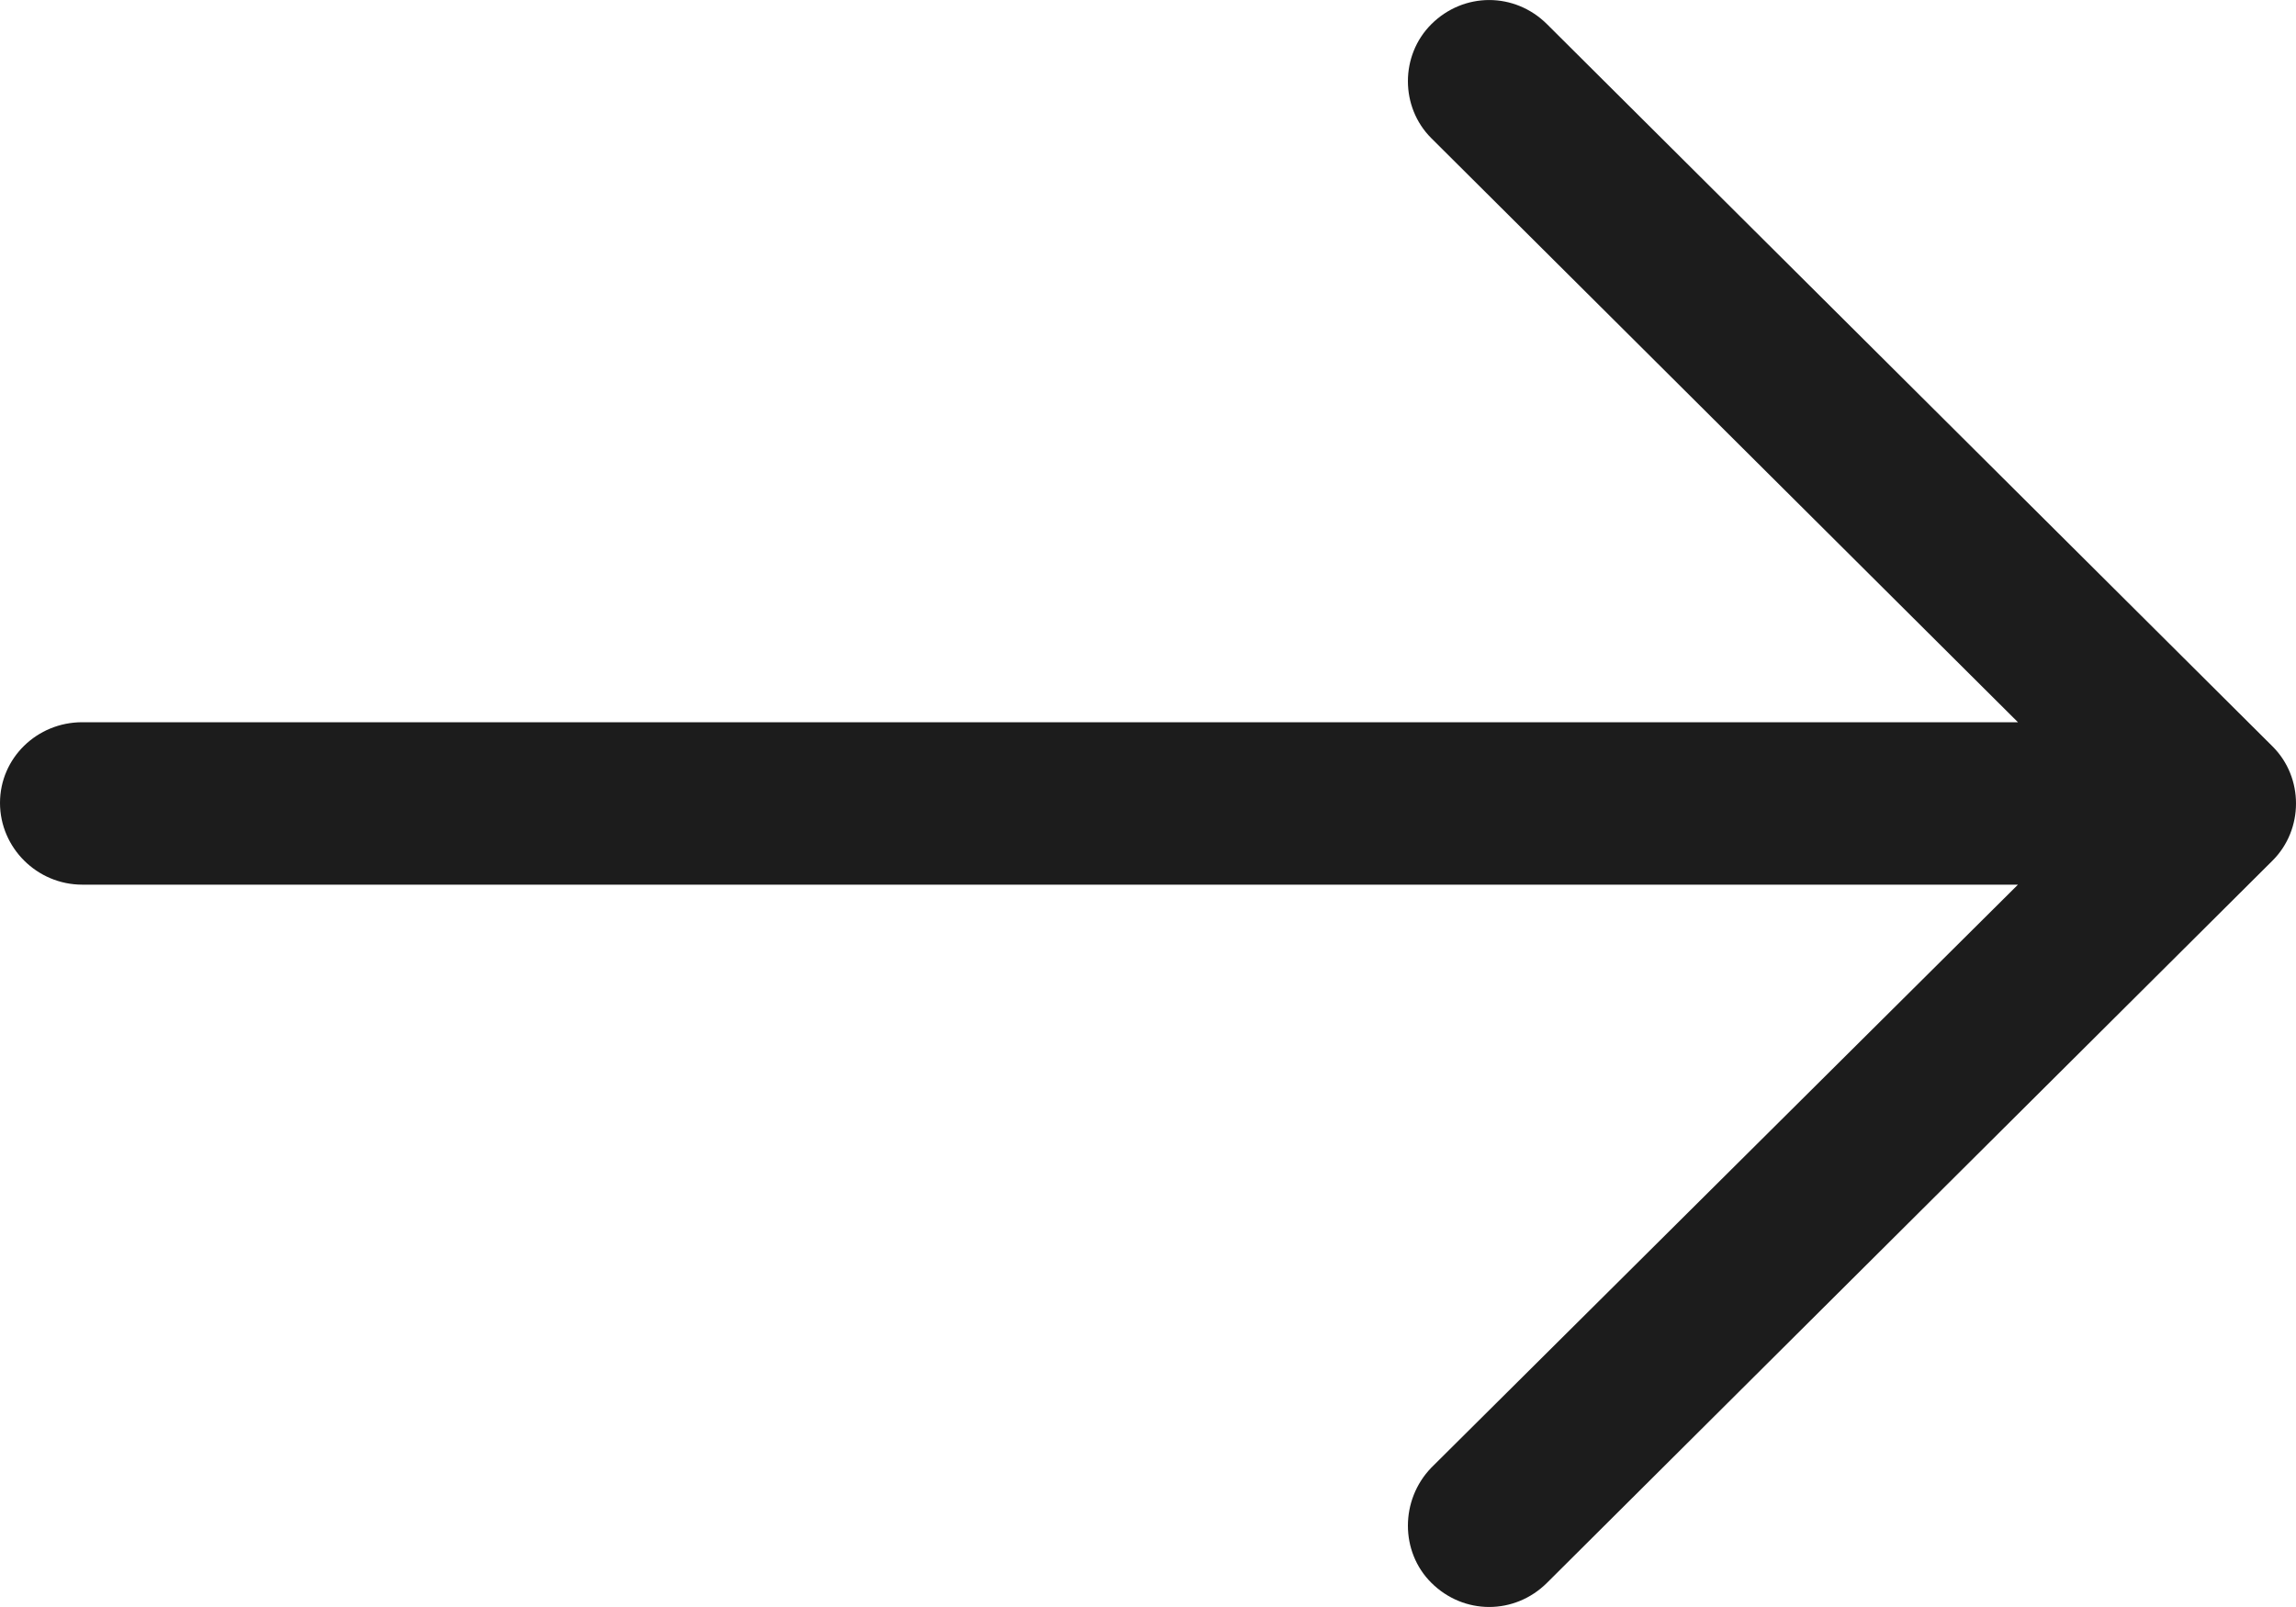 <svg width="20" height="14" viewBox="0 0 20 14" fill="none" xmlns="http://www.w3.org/2000/svg">
<path d="M13.476 0.211C13.194 -0.07 12.75 -0.07 12.468 0.211C12.196 0.482 12.196 0.933 12.468 1.204L17.578 6.292H0.716C0.323 6.292 0 6.603 0 6.995C0 7.386 0.323 7.707 0.716 7.707H17.578L12.468 12.786C12.196 13.067 12.196 13.519 12.468 13.789C12.75 14.07 13.194 14.07 13.476 13.789L19.796 7.497C20.068 7.225 20.068 6.774 19.796 6.503L13.476 0.211Z" fill="#1C1C1C"/>
</svg>
